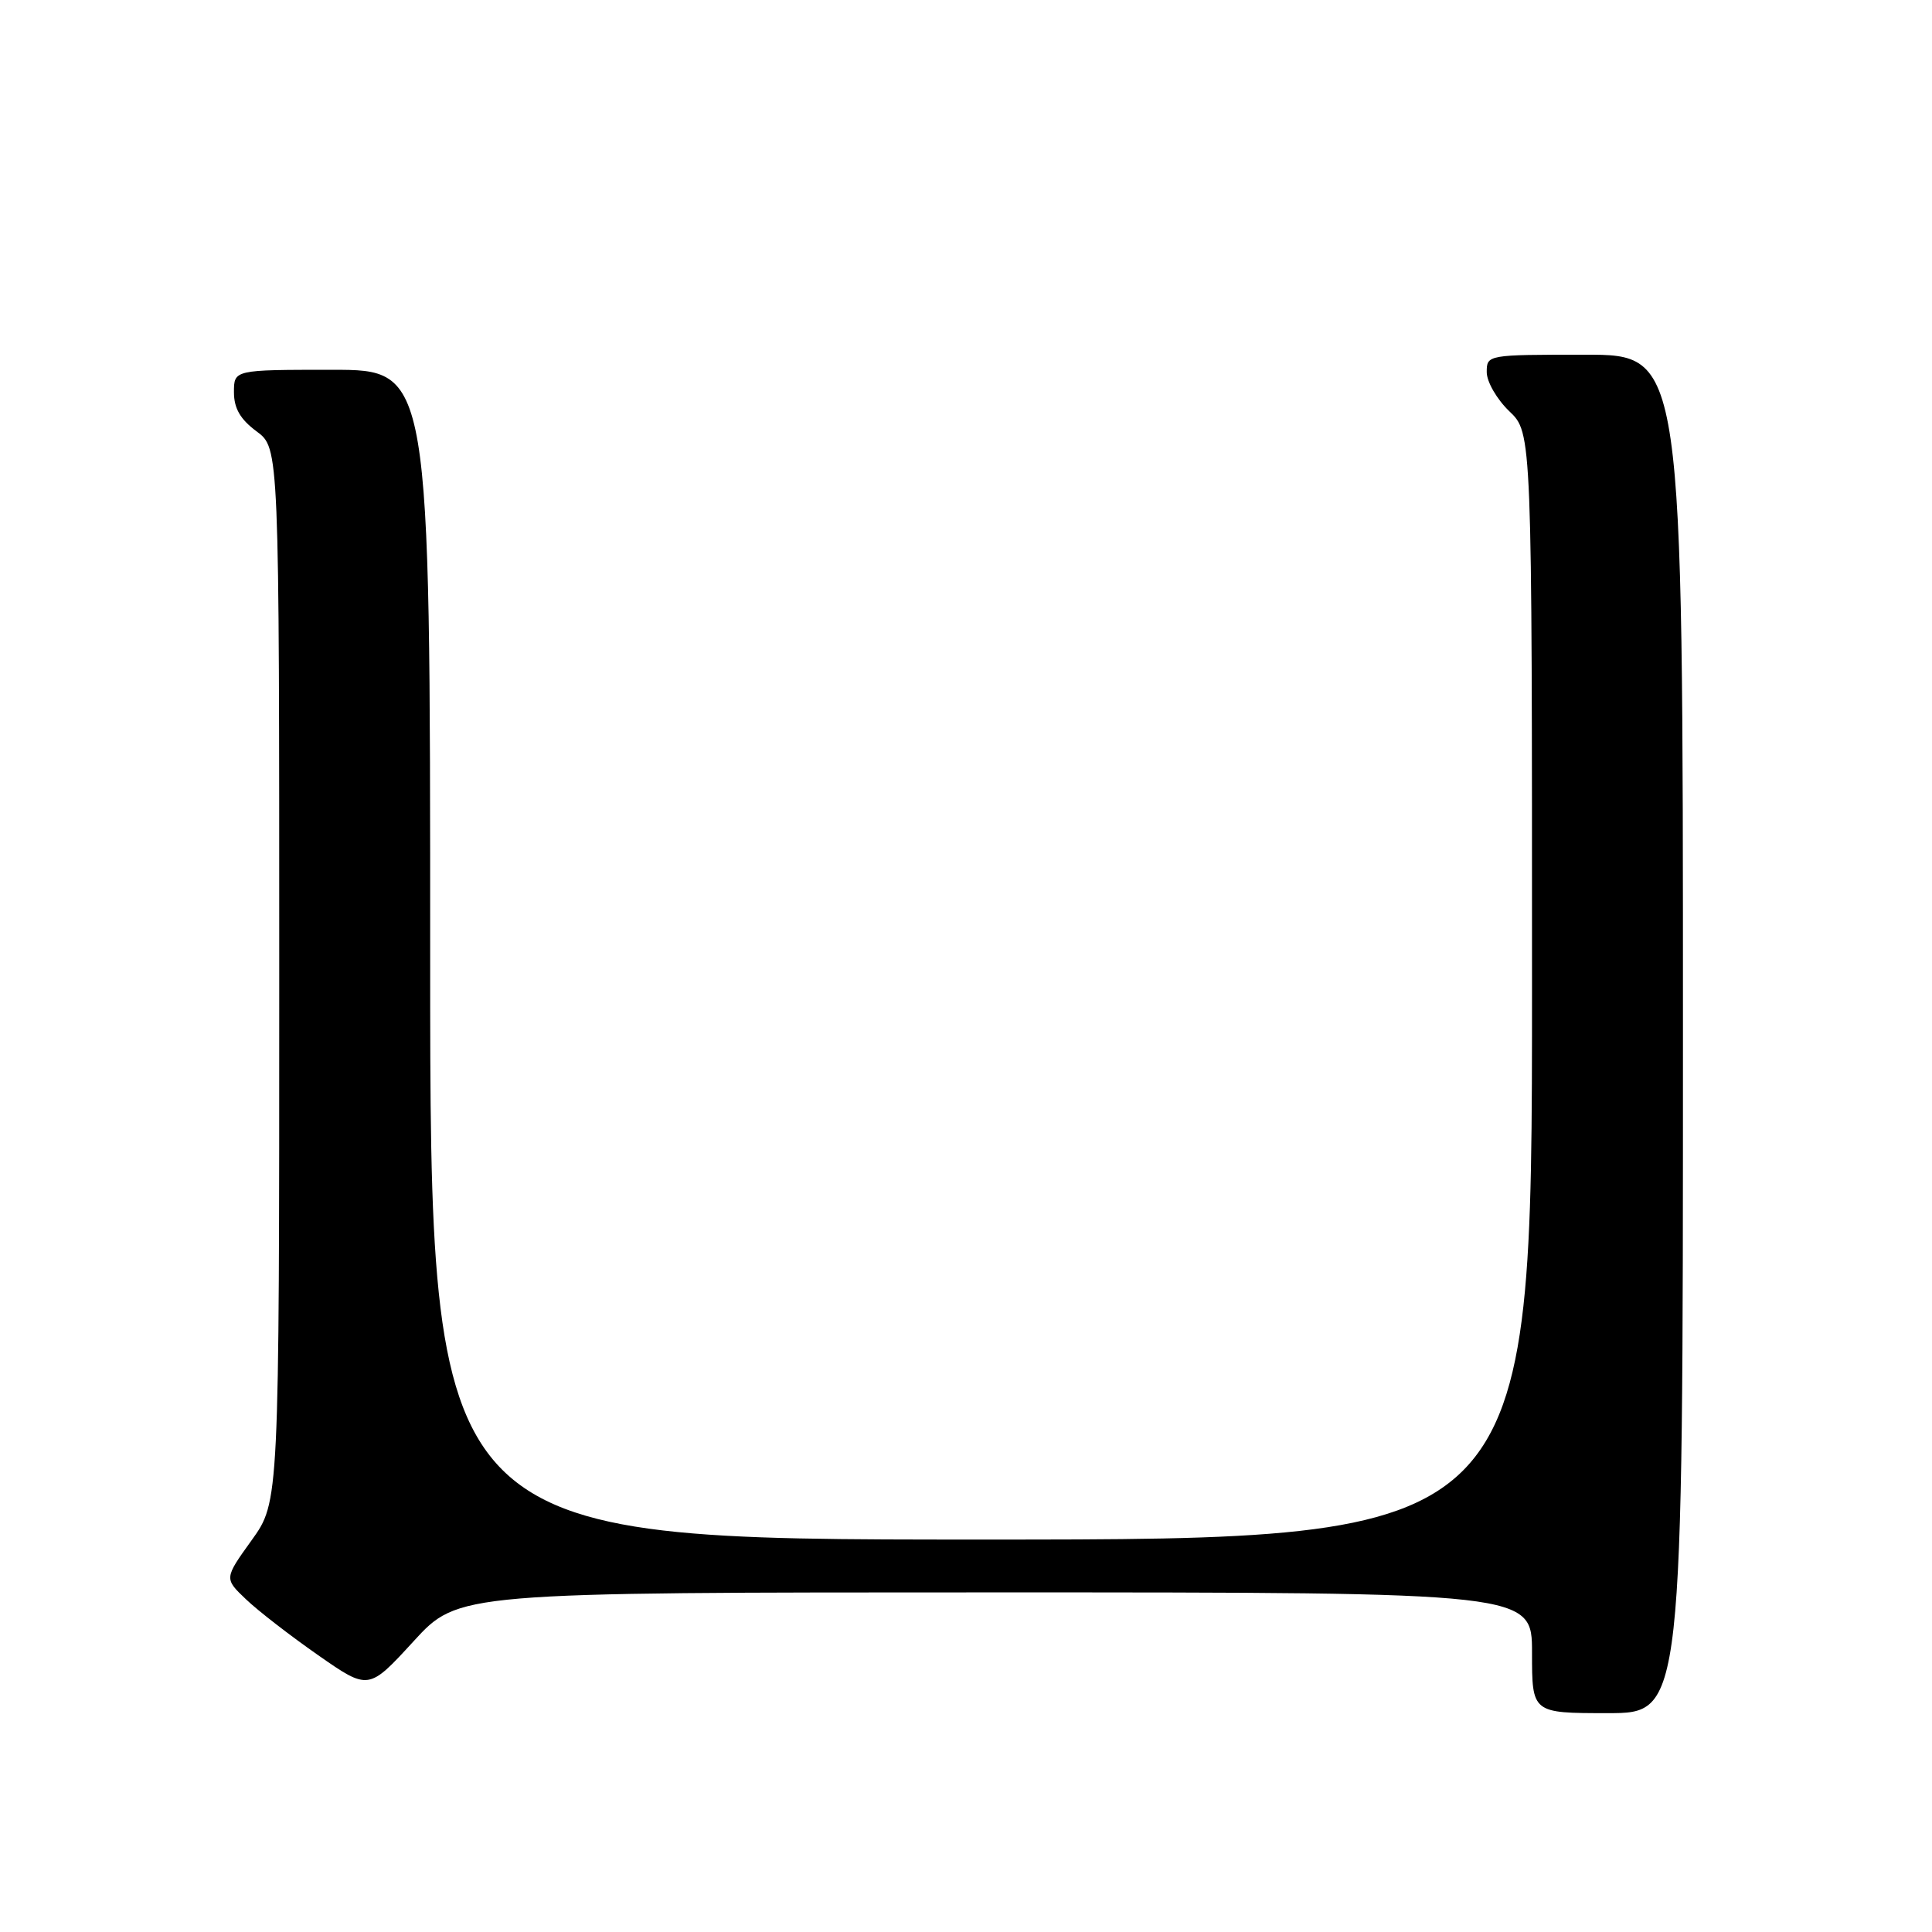 <?xml version="1.0" encoding="UTF-8" standalone="no"?>
<!DOCTYPE svg PUBLIC "-//W3C//DTD SVG 1.1//EN" "http://www.w3.org/Graphics/SVG/1.1/DTD/svg11.dtd" >
<svg xmlns="http://www.w3.org/2000/svg" xmlns:xlink="http://www.w3.org/1999/xlink" version="1.1" viewBox="0 0 256 256">
 <g >
 <path fill="currentColor"
d=" M 223.00 137.00 C 223.00 47.00 223.00 47.00 210.00 47.00 C 197.08 47.00 197.00 47.01 197.00 49.31 C 197.00 50.59 198.35 52.92 200.00 54.50 C 203.00 57.37 203.00 57.37 203.00 130.69 C 203.00 204.00 203.00 204.00 130.00 204.00 C 57.00 204.00 57.00 204.00 57.00 126.50 C 57.00 49.00 57.00 49.00 44.00 49.00 C 31.00 49.00 31.00 49.00 31.00 51.97 C 31.00 54.11 31.84 55.56 34.00 57.16 C 37.00 59.38 37.00 59.38 37.00 129.19 C 37.00 199.00 37.00 199.00 33.35 204.08 C 29.70 209.16 29.70 209.16 32.60 211.92 C 34.19 213.44 38.50 216.77 42.17 219.33 C 48.84 223.98 48.84 223.98 54.79 217.49 C 60.73 211.00 60.73 211.00 131.87 211.00 C 203.00 211.00 203.00 211.00 203.00 219.00 C 203.00 227.00 203.00 227.00 213.00 227.00 C 223.00 227.00 223.00 227.00 223.00 137.00 Z "/>
</g>
</svg>
